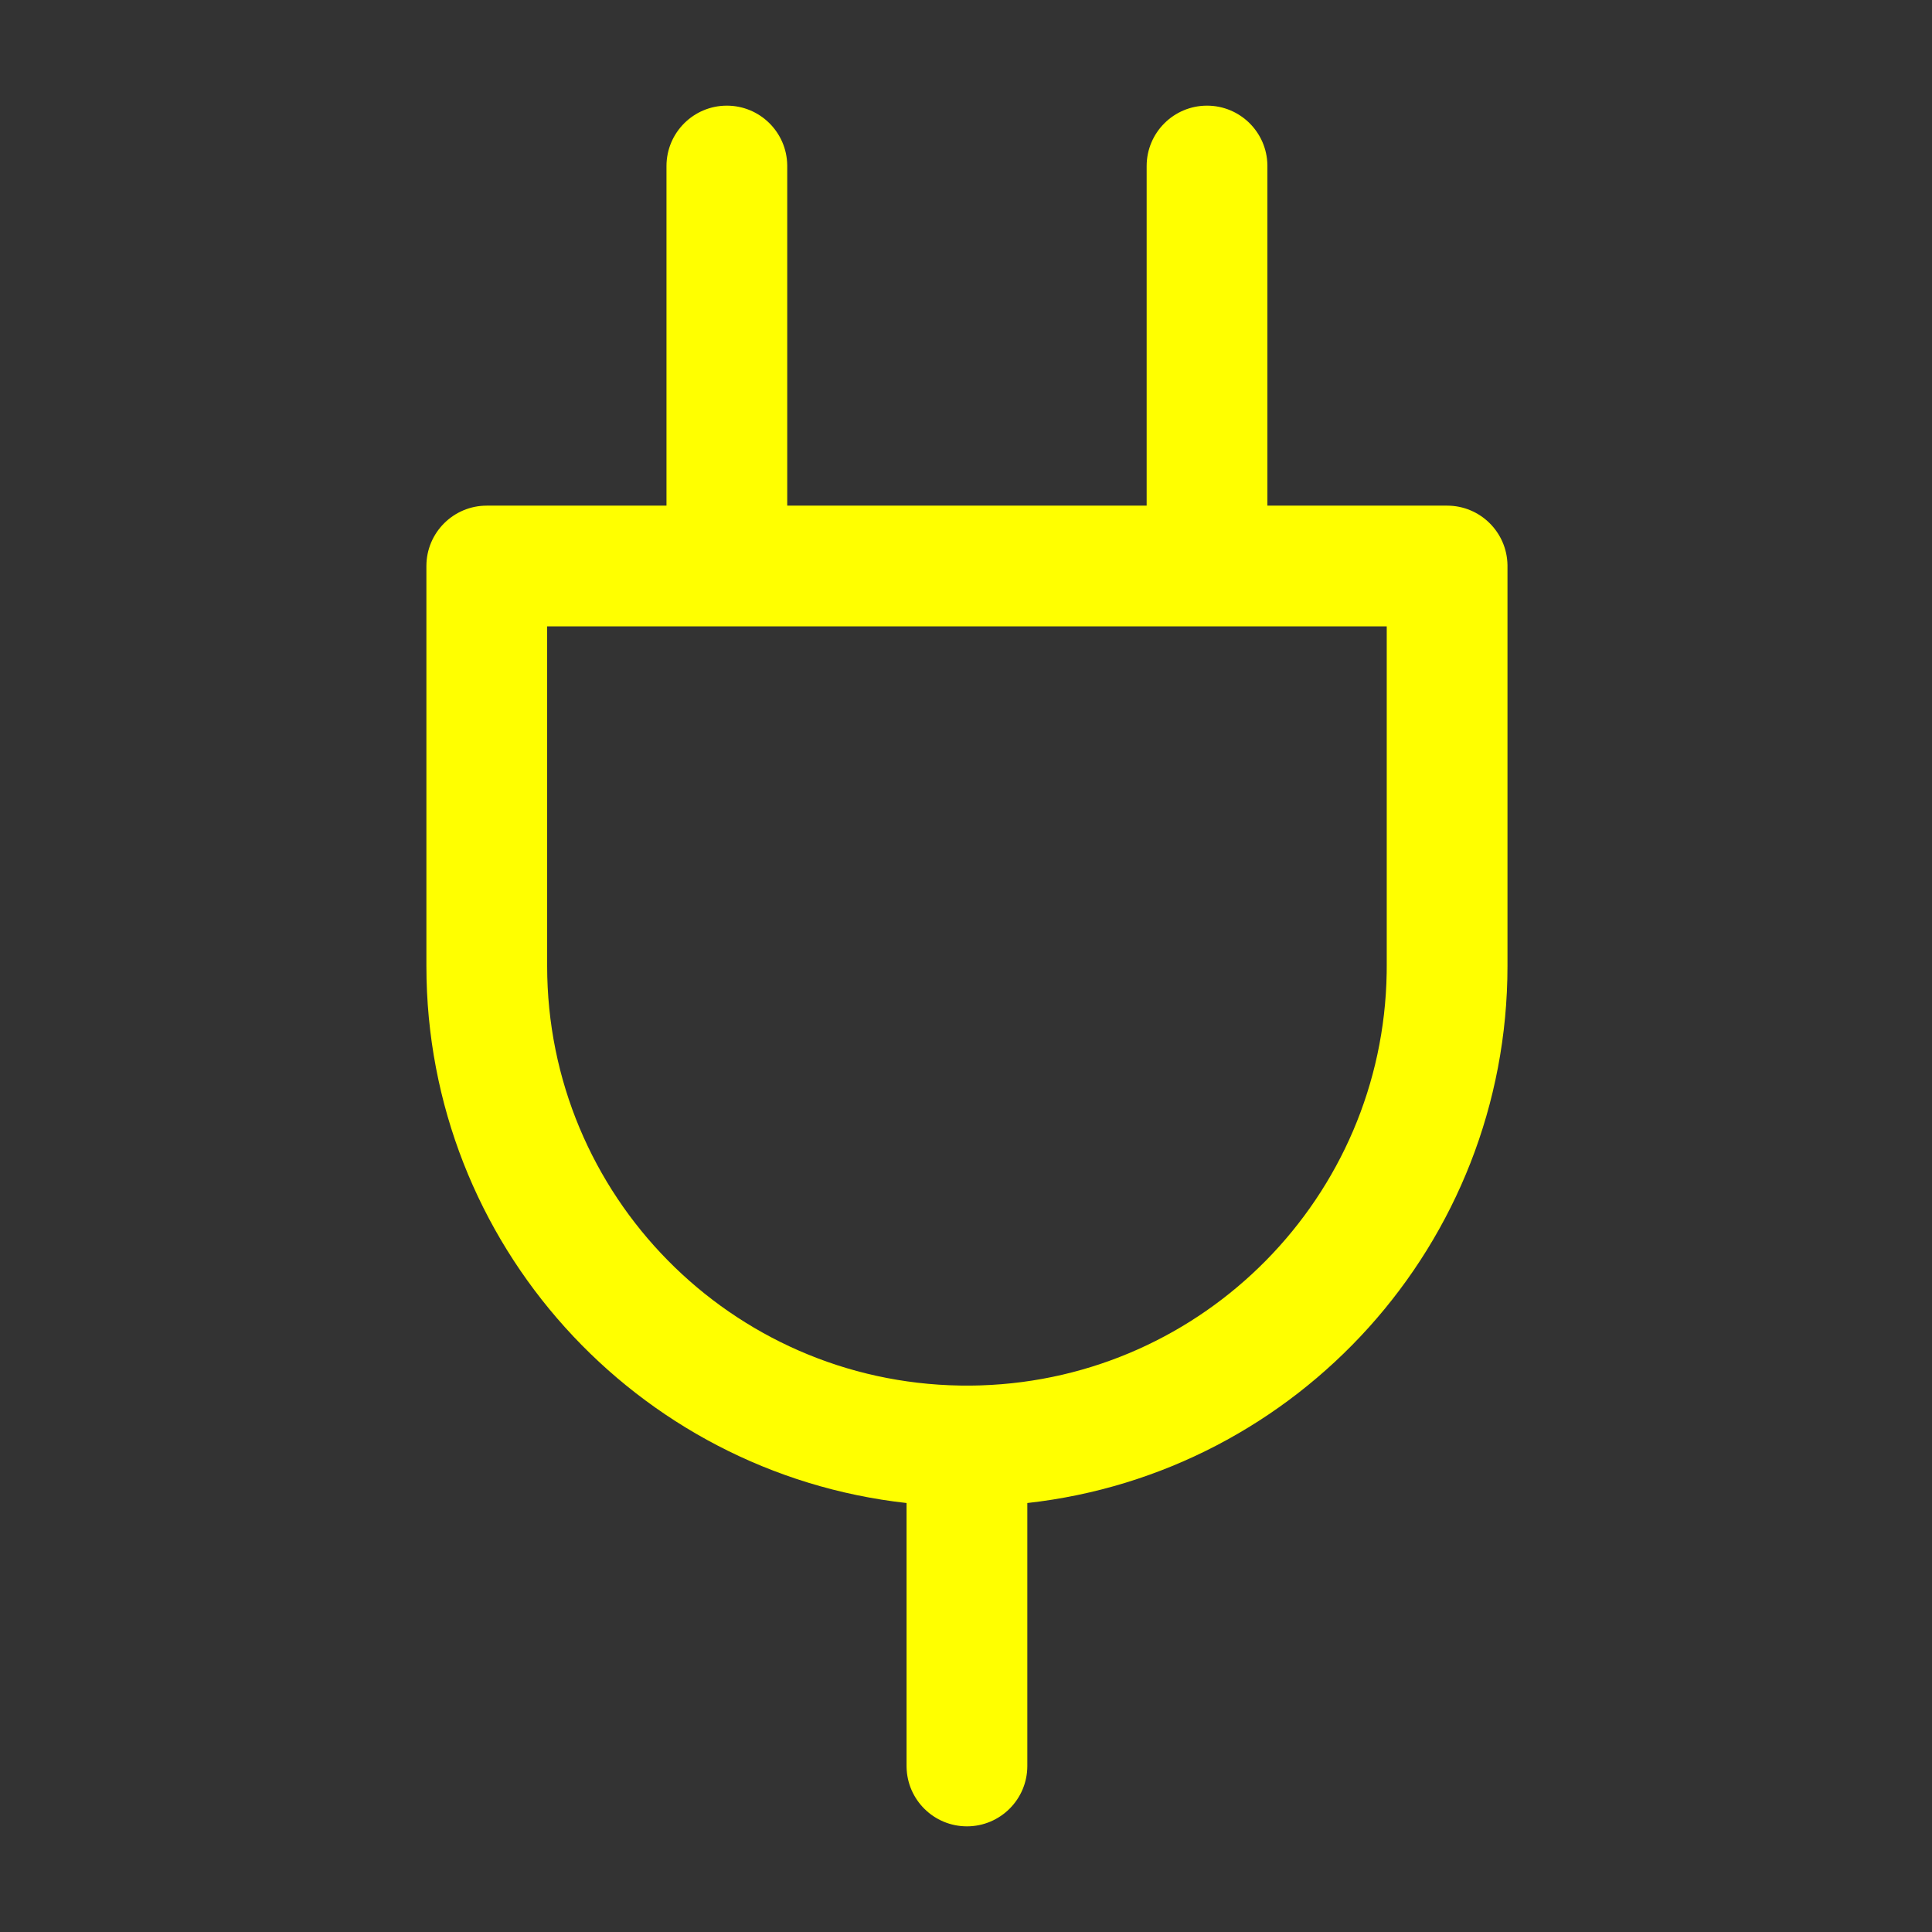 <?xml version="1.0" encoding="UTF-8" standalone="no"?>
<svg
   t="1699579909044"
   class="icon"
   viewBox="0 0 1024 1024"
   version="1.1"
   p-id="20885"
   width="200"
   height="200"
   id="svg1"
   sodipodi:docname="socket2.svg"
   inkscape:version="1.3 (0e150ed, 2023-07-21)"
   xmlns:inkscape="http://www.inkscape.org/namespaces/inkscape"
   xmlns:sodipodi="http://sodipodi.sourceforge.net/DTD/sodipodi-0.dtd"
   xmlns="http://www.w3.org/2000/svg"
   xmlns:svg="http://www.w3.org/2000/svg">
  <rect x="0" y="0" width="1024" height="1024" fill="#333333" stroke="none"/>
  <defs
     id="defs1" />
  <sodipodi:namedview
     id="namedview1"
     pagecolor="#ffffff"
     bordercolor="#000000"
     borderopacity="0.25"
     inkscape:showpageshadow="2"
     inkscape:pageopacity="0.0"
     inkscape:pagecheckerboard="0"
     inkscape:deskcolor="#d1d1d1"
     inkscape:zoom="1.18"
     inkscape:cx="99.576271"
     inkscape:cy="100"
     inkscape:window-width="1328"
     inkscape:window-height="451"
     inkscape:window-x="0"
     inkscape:window-y="38"
     inkscape:window-maximized="0"
     inkscape:current-layer="svg1" />
  <path
     d="M639.75 56c17.496 0 31.712 14.042 31.995 31.47l0.004 0.53v179.999l95.25 0.001c17.496 0 31.713 14.042 31.996 31.47l0.004 0.53v212c0 147.199-111.18 268.716-254.499 284.634V936c0 17.673-14.327 32-32 32-17.497 0-31.714-14.042-31.996-31.47l-0.005-0.53V796.633C337.332 780.727 226 659.363 226 512V300c0-17.673 14.327-32 32-32l95.249-0.001V88c0-17.673 14.328-32 32-32 17.497 0 31.714 14.042 31.996 31.47l0.005 0.53-0.001 179.999h190.5V88c0-17.673 14.327-32 32-32z m-0.211 275.998l-254.077 0.001-0.212 0.001-0.211-0.002-95.039 0.001V512c0 121.597 97.631 220.406 218.82 222.37l3.609 0.029 3.876-0.032 3.517-0.085c118.418-3.82 213.244-100.07 215.148-218.645l0.029-3.637V331.999H639.96l-0.212 0.001-0.21-0.002z"
     fill="#A3F74B"
     p-id="20886"
     id="path1"
     style="fill:#ffff00" />
</svg>
